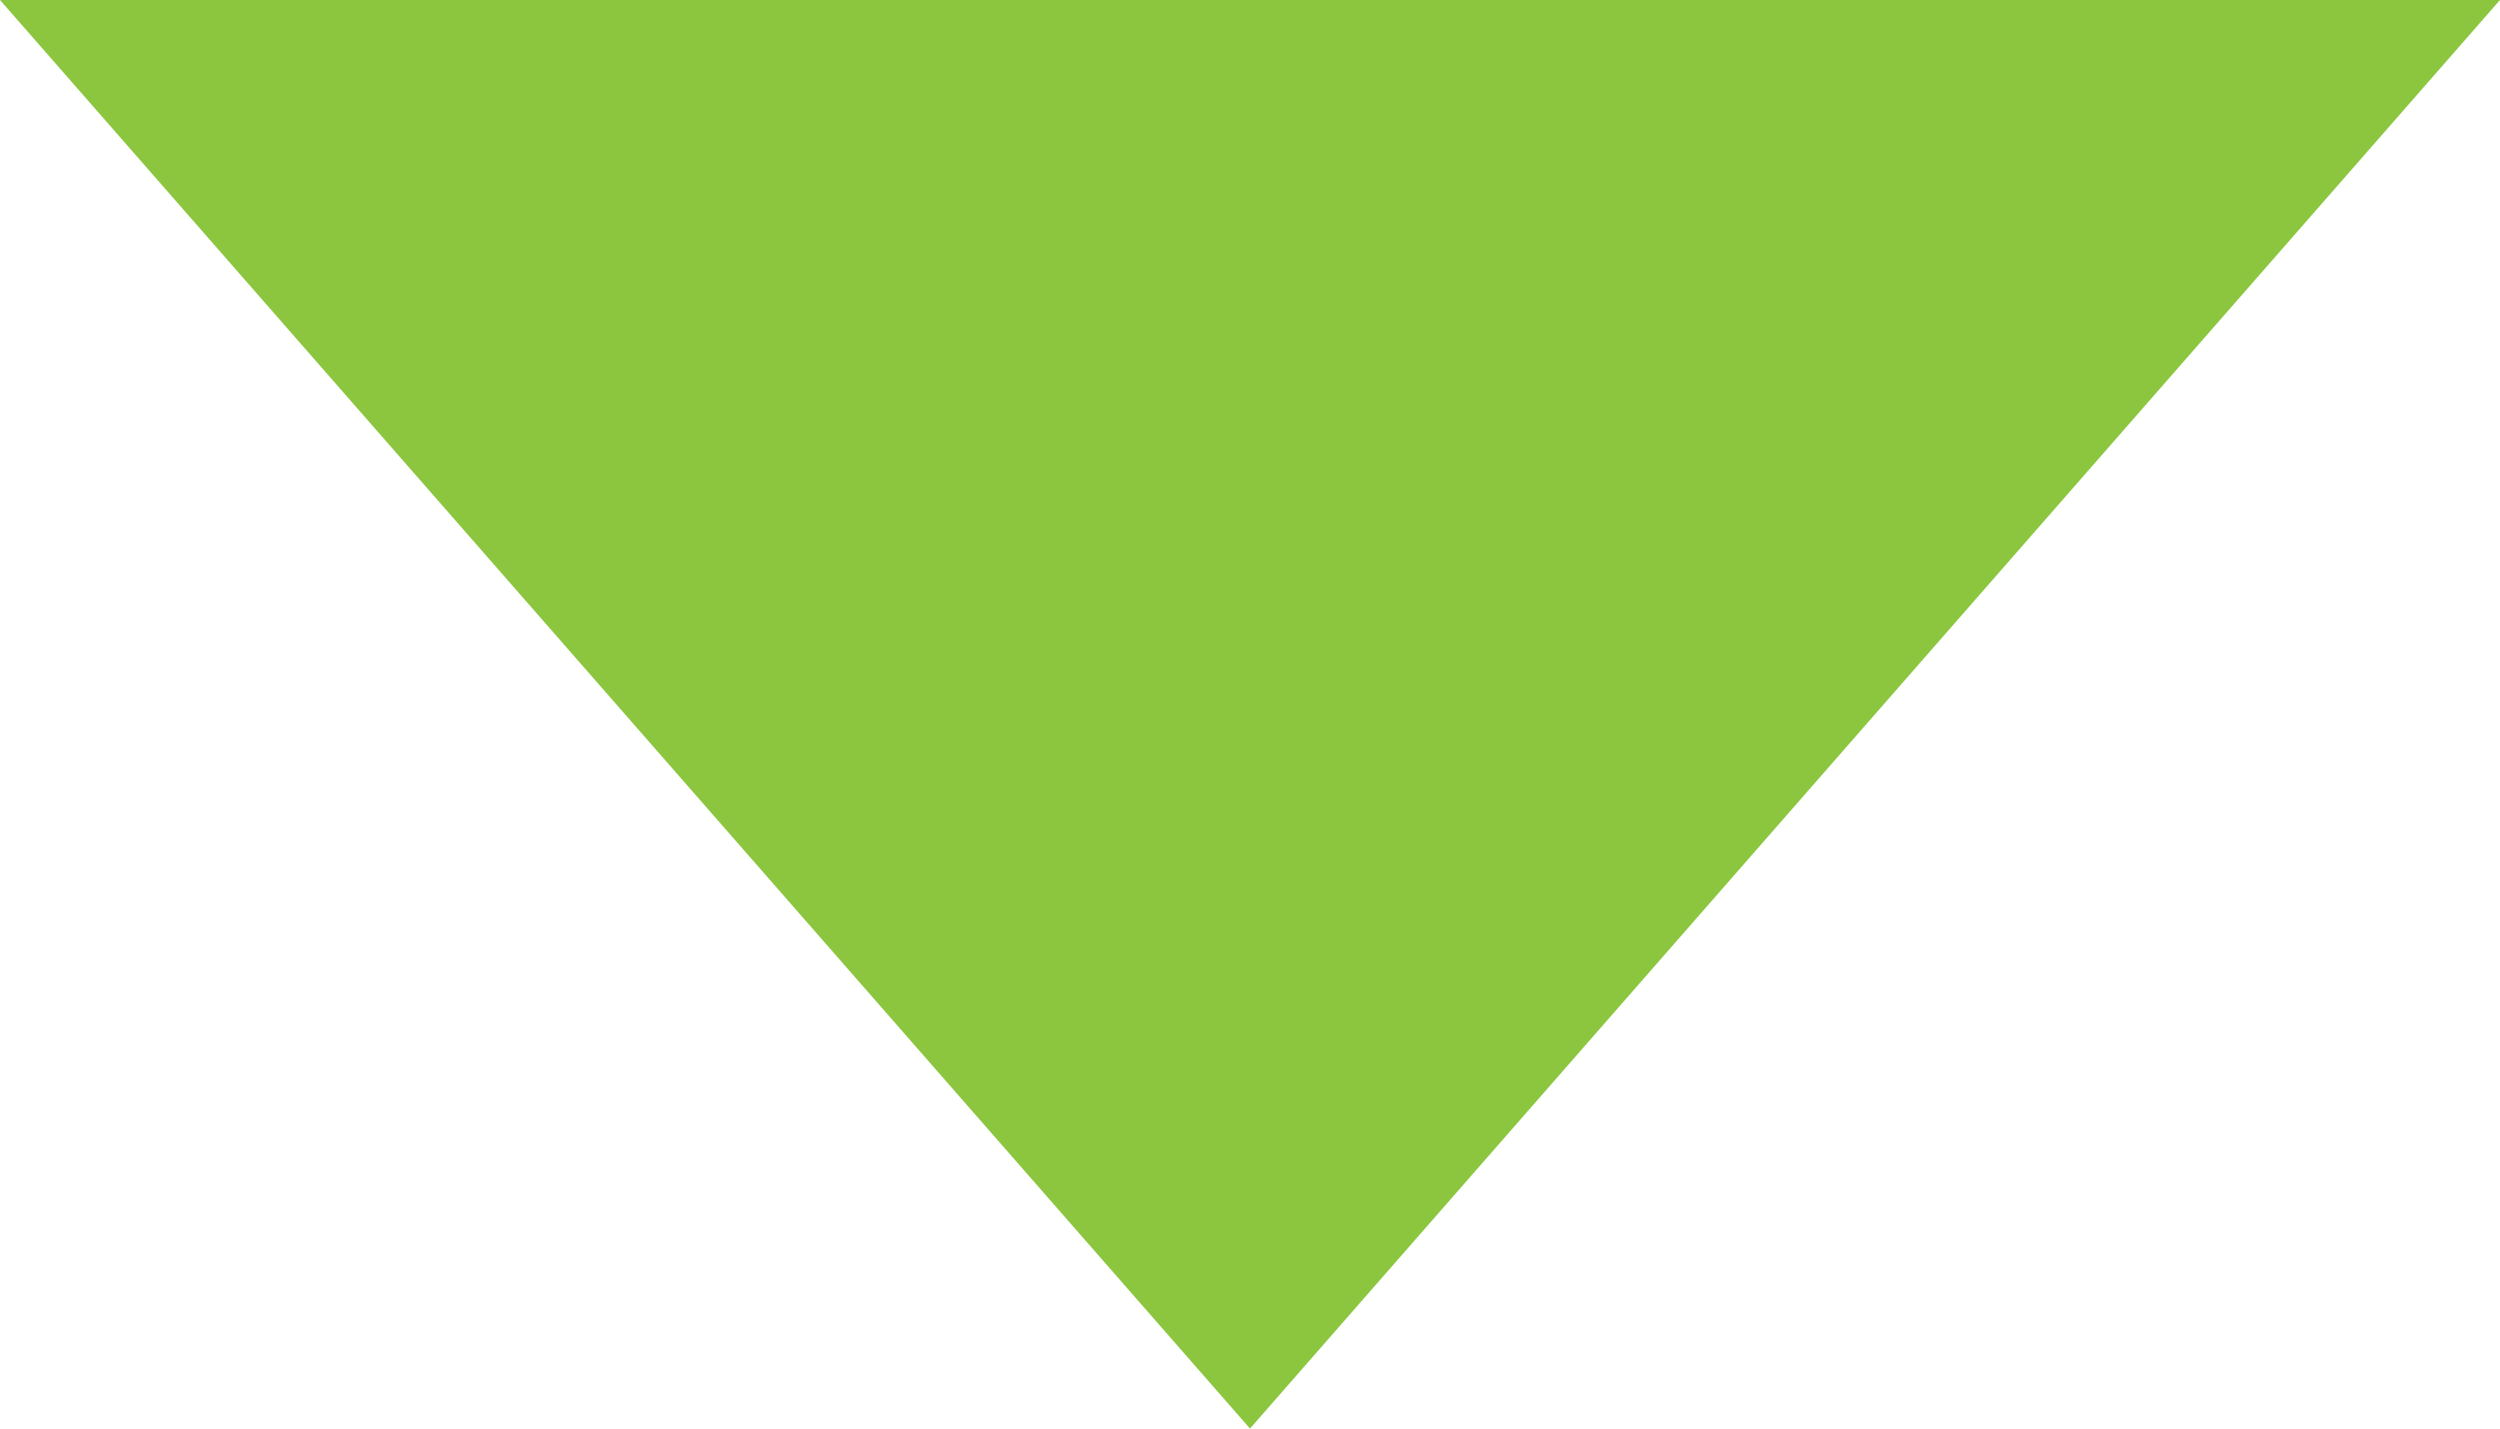 <?xml version="1.0" encoding="UTF-8"?>
<svg width="7px" height="4px" viewBox="0 0 7 4" version="1.1" xmlns="http://www.w3.org/2000/svg" xmlns:xlink="http://www.w3.org/1999/xlink">
    <!-- Generator: Sketch 42 (36781) - http://www.bohemiancoding.com/sketch -->
    <title>down-arrow-green</title>
    <desc>Created with Sketch.</desc>
    <defs></defs>
    <g id="Page-1" stroke="none" stroke-width="1" fill="none" fill-rule="evenodd">
        <g id="down-arrow-purple" fill-rule="nonzero" fill="#8CC63E">
            <g id="Page-1">
                <g id="down-arrow-purple">
                    <g id="Page-1">
                        <g id="down-arrow-purple">
                            <g id="Page-1">
                                <g id="down-arrow">
                                    <polygon id="down-arrow-green" transform="translate(3.5, 2) scale(-1, 1) rotate(-180) translate(-3.5, -2) " points="3.5 0 7 4 0 4"></polygon>
                                </g>
                            </g>
                        </g>
                    </g>
                </g>
            </g>
        </g>
    </g>
</svg>